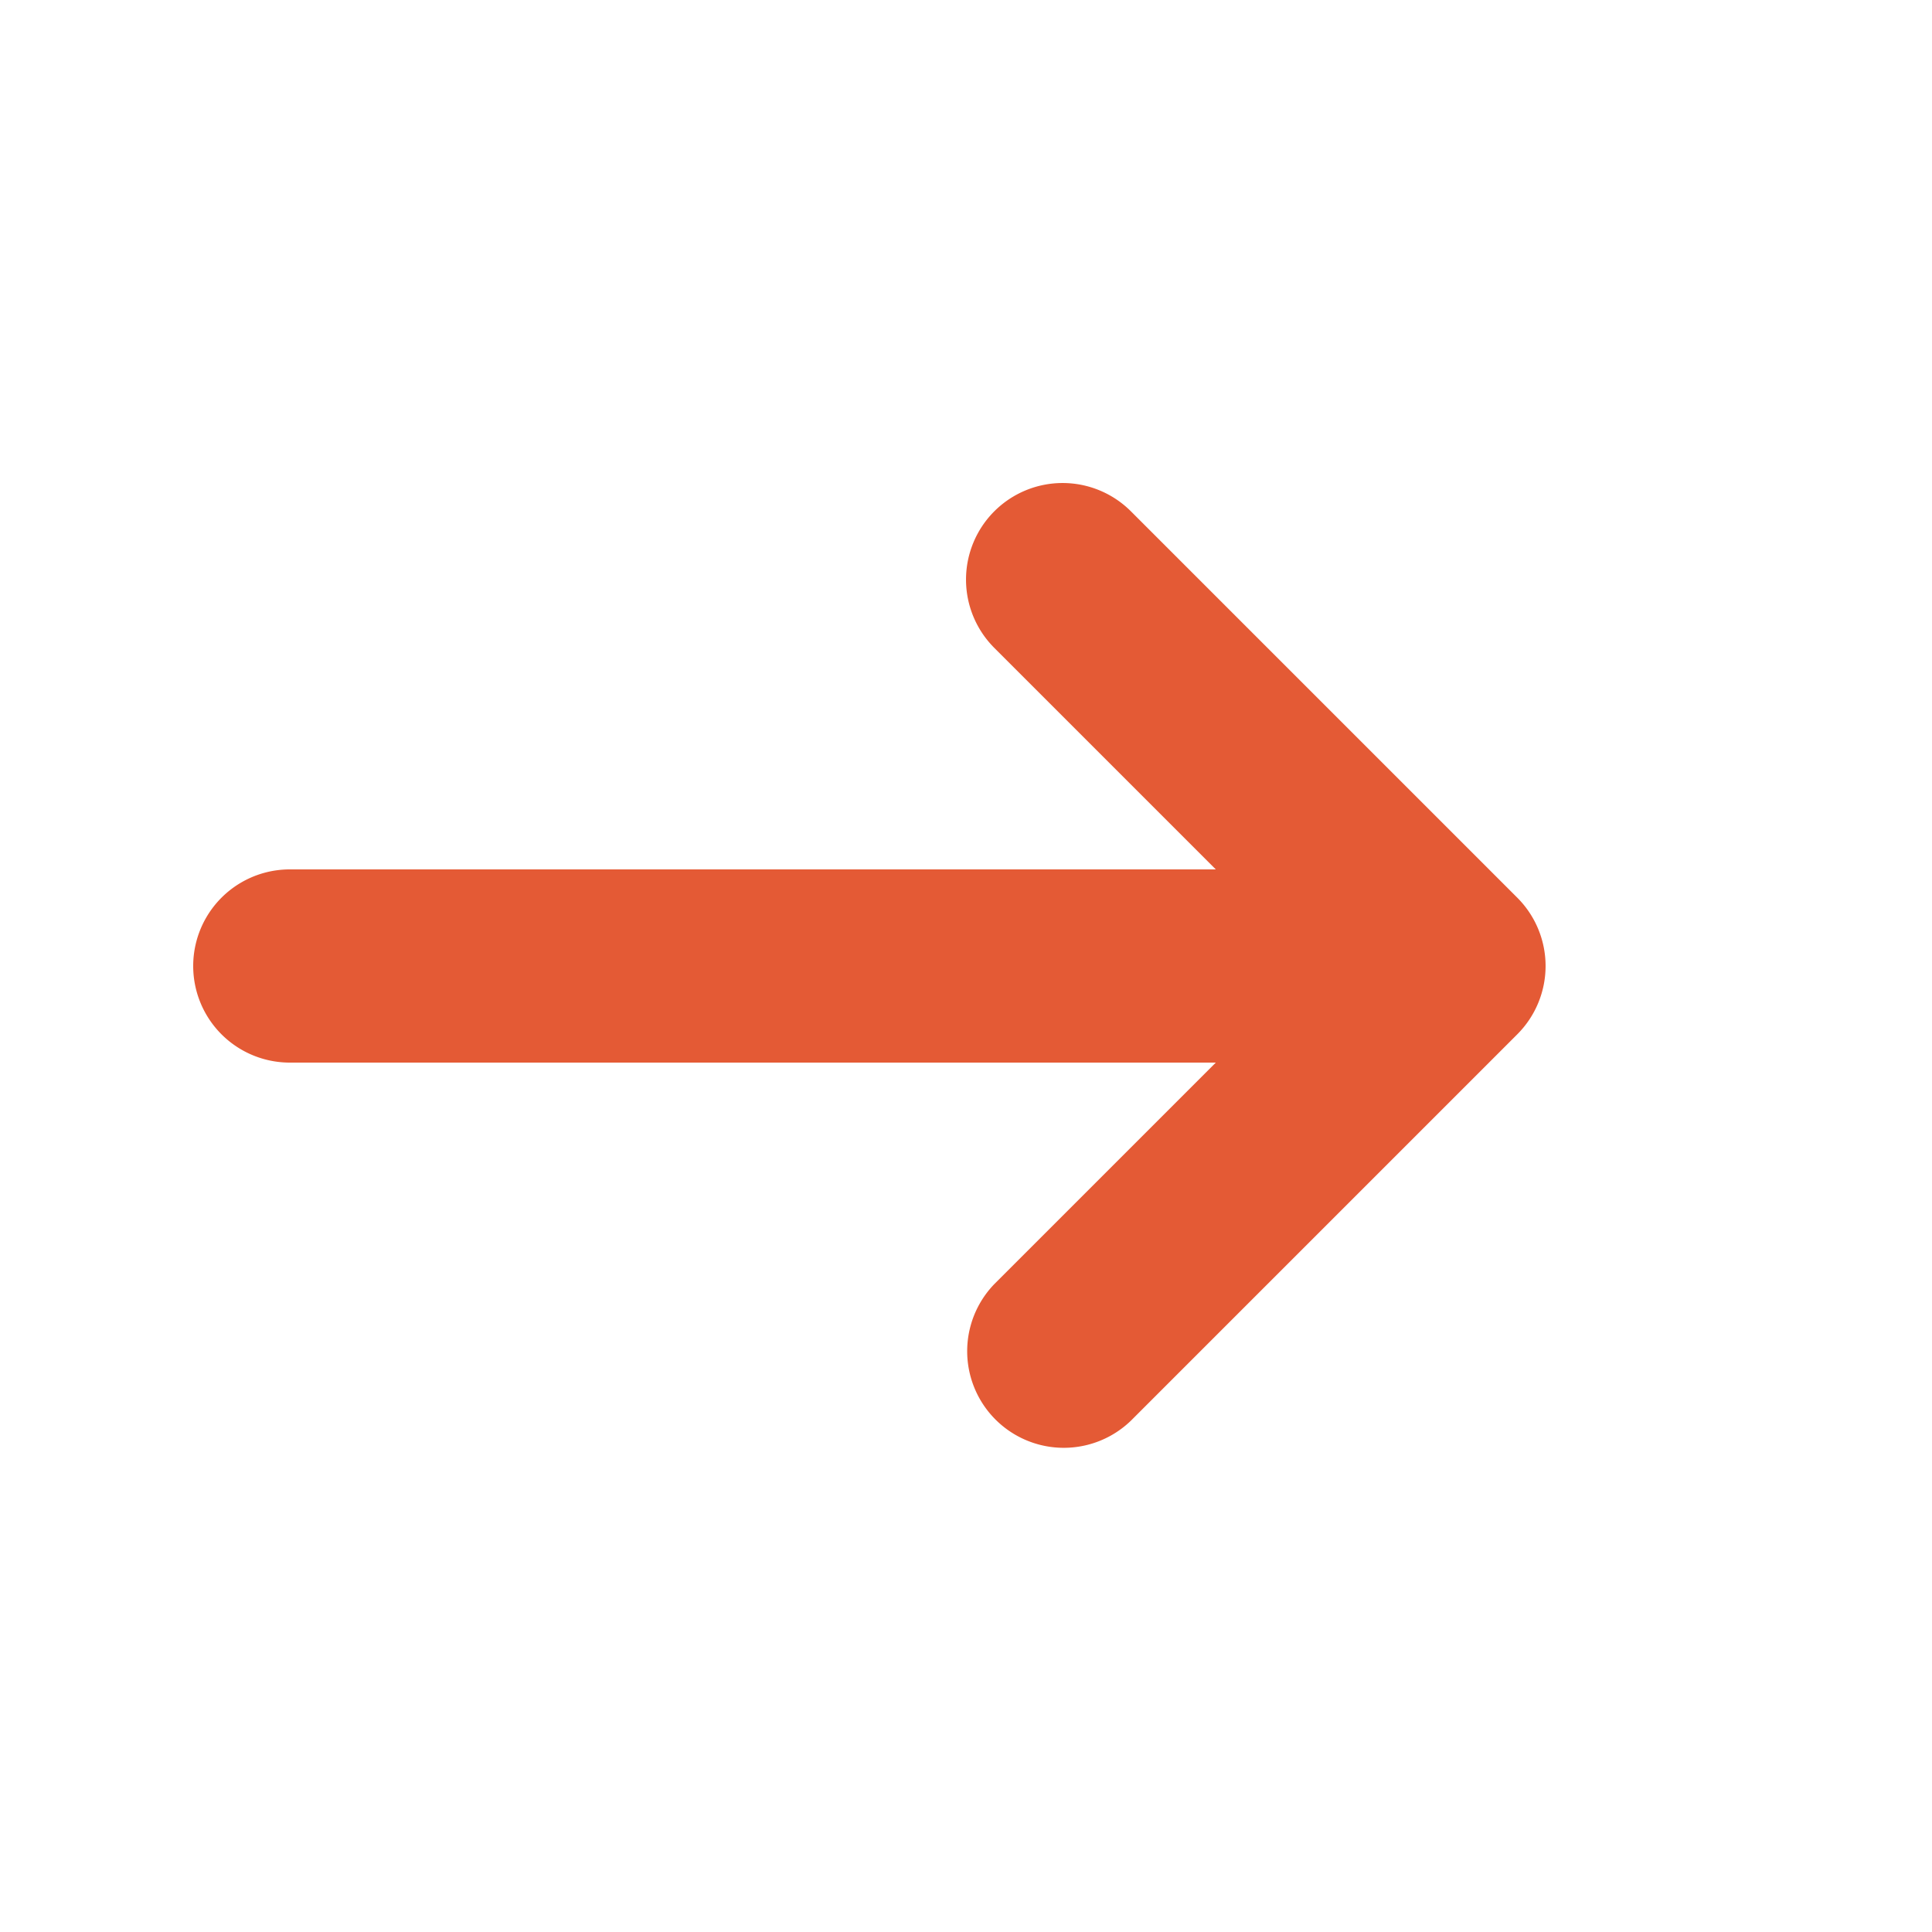 <svg xmlns="http://www.w3.org/2000/svg" viewBox="0 0 20 20" fill="#E45A35">
  <path fill-rule="evenodd" d="M10.293 5.293a1 1 0 011.414 0l4 4a1 1 0 010 1.414l-4 4a1 1 0 01-1.414-1.414L12.586 11H3a1 1 0 110-2h9.586l-2.293-2.293a1 1 0 010-1.414z" clip-rule="evenodd" />
</svg>